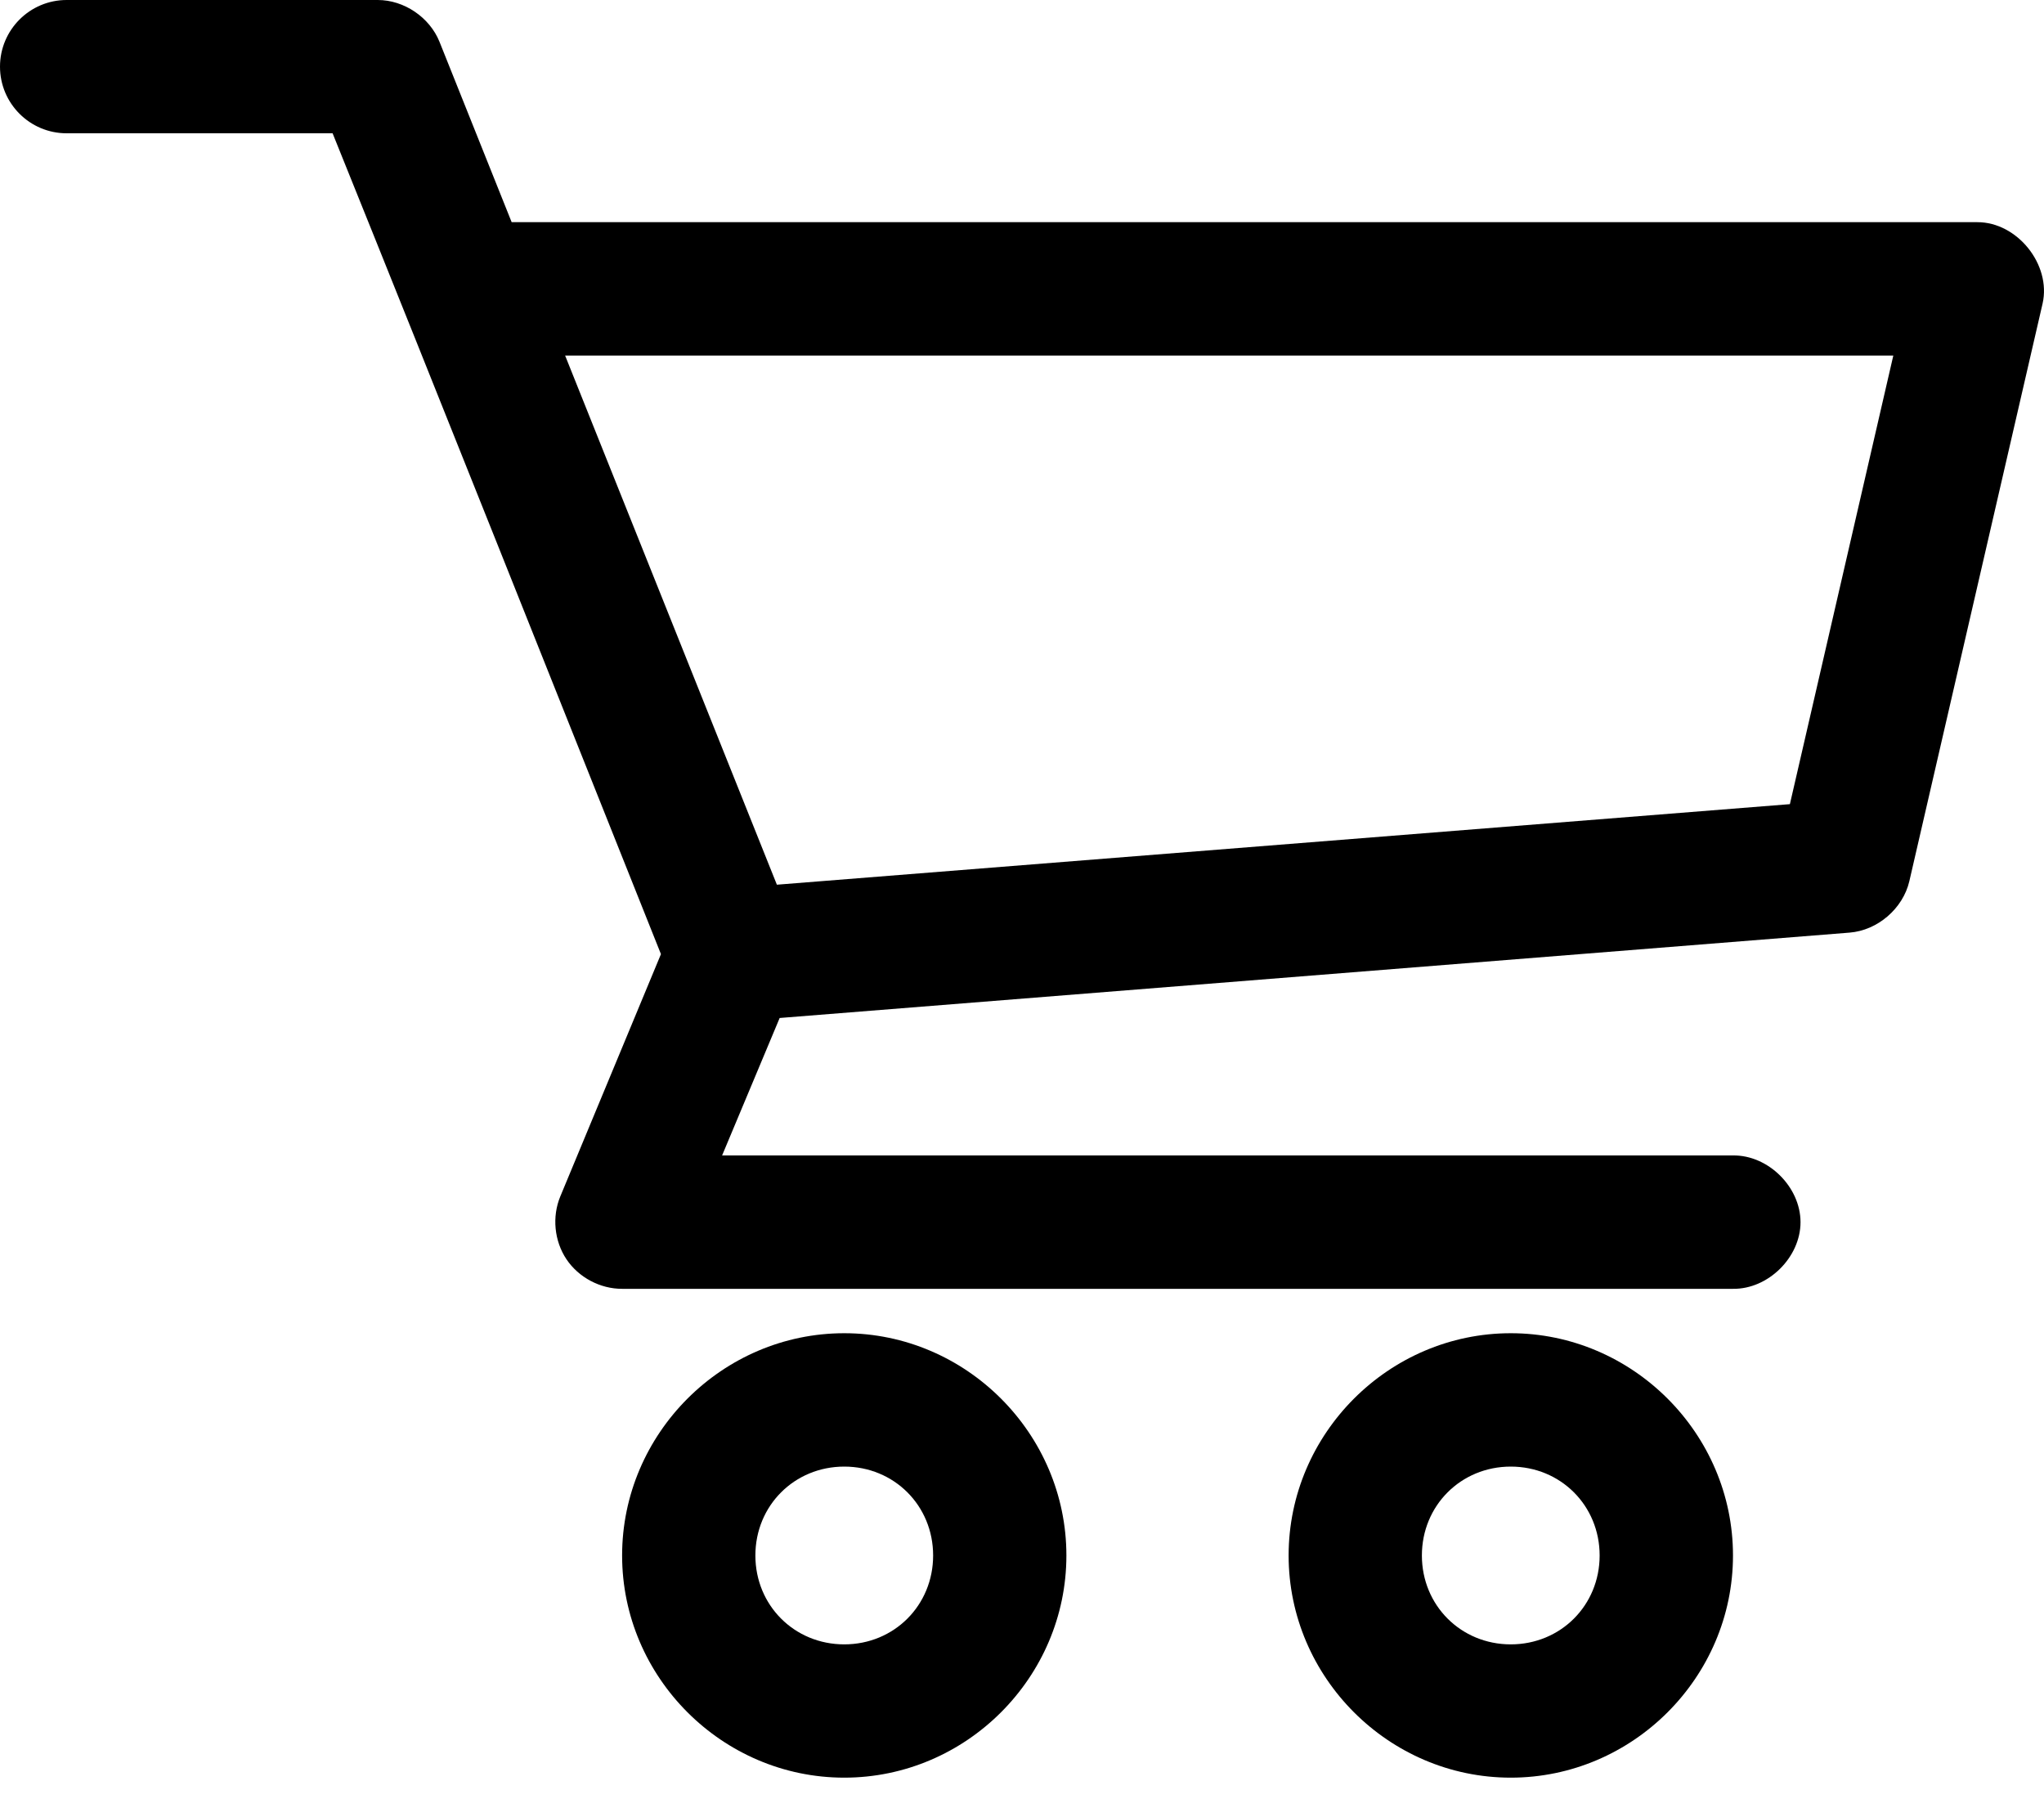 <svg xmlns="http://www.w3.org/2000/svg" width="25" height="22" viewBox="0 0 25 22">
  <path d="M0.815,2.71739133e-06 C0.365,2.71739133e-06 0,0.365 0,0.815 C0,1.265 0.365,1.63 0.815,1.63 L4.068,1.63 C5.417,4.972 6.746,8.32 8.084,11.668 L6.853,14.631 C6.75,14.879 6.779,15.176 6.928,15.399 C7.077,15.622 7.341,15.762 7.609,15.761 L21.196,15.761 C21.626,15.767 22.022,15.376 22.022,14.946 C22.022,14.515 21.626,14.124 21.196,14.13 L8.832,14.13 L9.536,12.449 L22.622,11.405 C22.965,11.378 23.275,11.111 23.353,10.776 L24.983,3.711 C25.09,3.235 24.672,2.716 24.185,2.717 L6.258,2.717 L5.375,0.51 C5.254,0.211 4.942,8.15217392e-06 4.62,0 L0.815,2.71739133e-06 Z M6.912,4.348 L23.157,4.348 L21.892,9.834 L9.502,10.819 L6.912,4.348 Z M10.326,16.304 C8.835,16.304 7.609,17.531 7.609,19.022 C7.609,20.513 8.835,21.739 10.326,21.739 C11.817,21.739 13.043,20.513 13.043,19.022 C13.043,17.531 11.817,16.304 10.326,16.304 Z M18.478,16.304 C16.987,16.304 15.761,17.531 15.761,19.022 C15.761,20.513 16.987,21.739 18.478,21.739 C19.969,21.739 21.196,20.513 21.196,19.022 C21.196,17.531 19.969,16.304 18.478,16.304 Z M10.326,17.935 C10.936,17.935 11.413,18.412 11.413,19.022 C11.413,19.632 10.936,20.109 10.326,20.109 C9.716,20.109 9.239,19.632 9.239,19.022 C9.239,18.412 9.716,17.935 10.326,17.935 Z M18.478,17.935 C19.088,17.935 19.565,18.412 19.565,19.022 C19.565,19.632 19.088,20.109 18.478,20.109 C17.868,20.109 17.391,19.632 17.391,19.022 C17.391,18.412 17.868,17.935 18.478,17.935 Z"/>
</svg>
